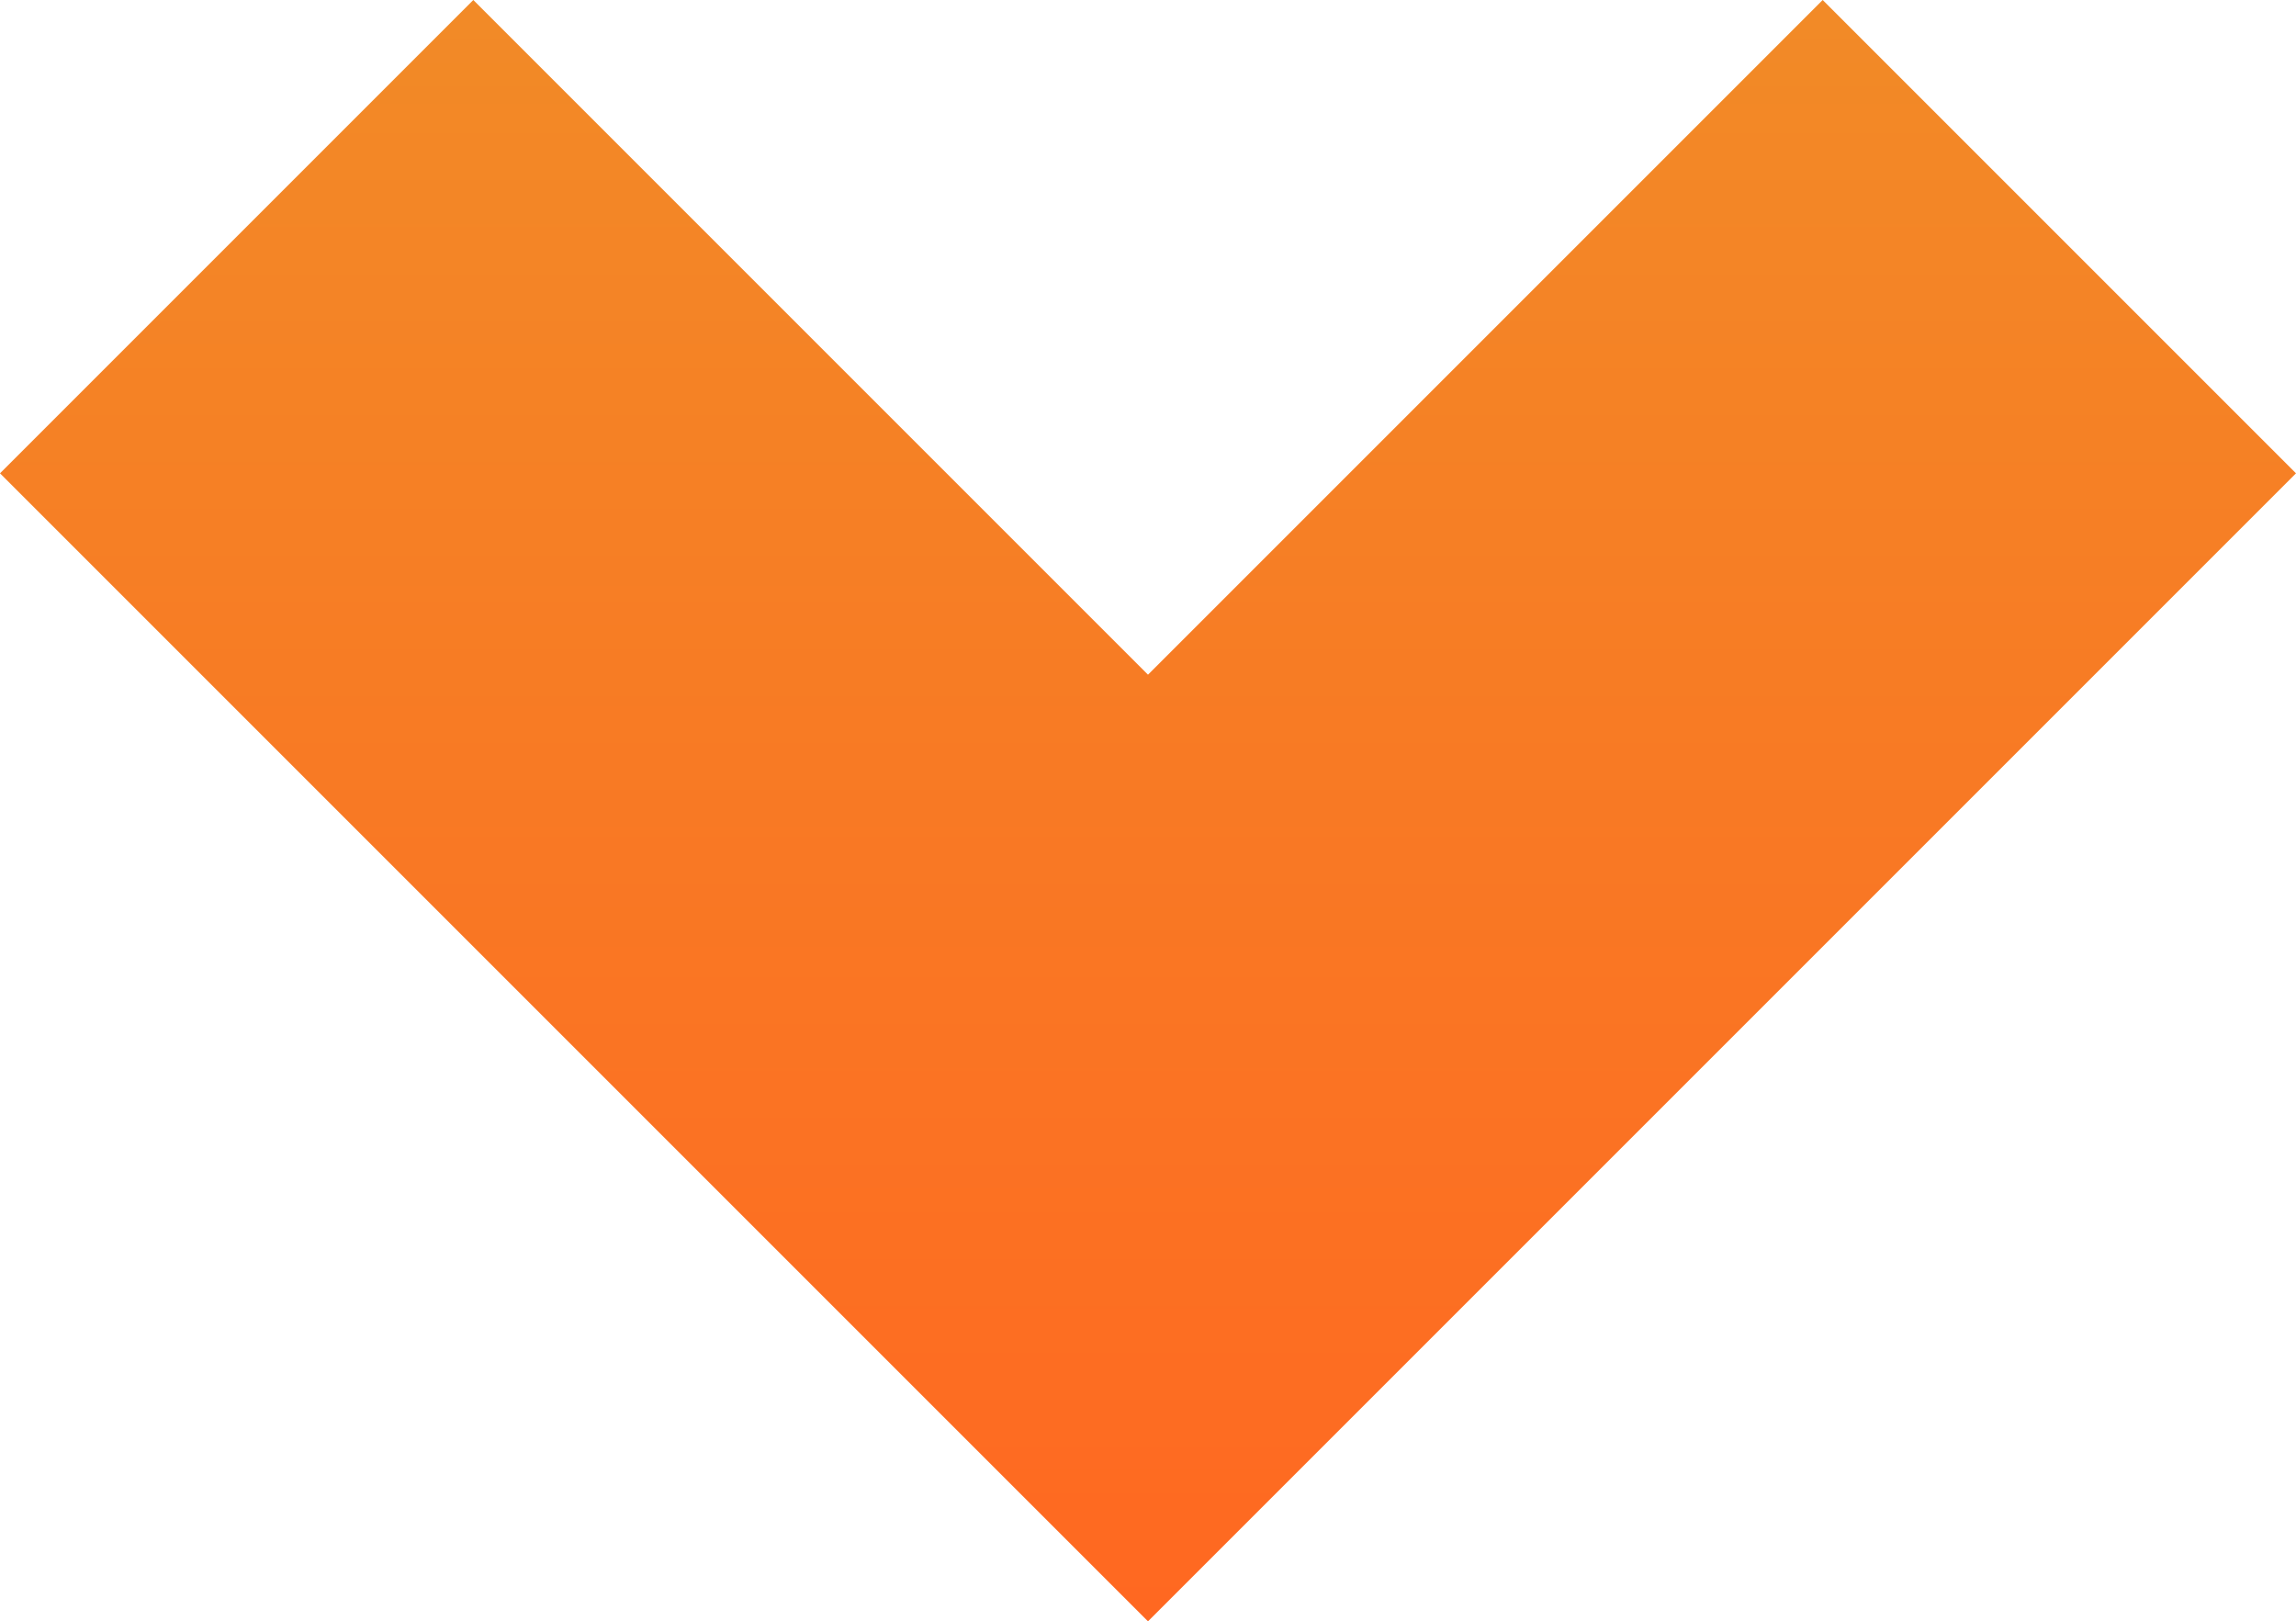 <svg id="Lag_1" data-name="Lag 1" xmlns="http://www.w3.org/2000/svg" xmlns:xlink="http://www.w3.org/1999/xlink" viewBox="0 0 902.27 637.13"><defs><style>.cls-1{fill:url(#Ikke-navngivet_forløb_2);}</style><linearGradient id="Ikke-navngivet_forløb_2" x1="451.13" y1="632.83" x2="451.13" y2="-112.41" gradientUnits="userSpaceOnUse"><stop offset="0" stop-color="#ff6821"/><stop offset="0.89" stop-color="#f18c27"/></linearGradient></defs><title>indicator</title><polygon class="cls-1" points="451.13 265.13 186 0 0 186 451.13 637.13 902.27 186 716.27 0 451.13 265.13"/></svg>